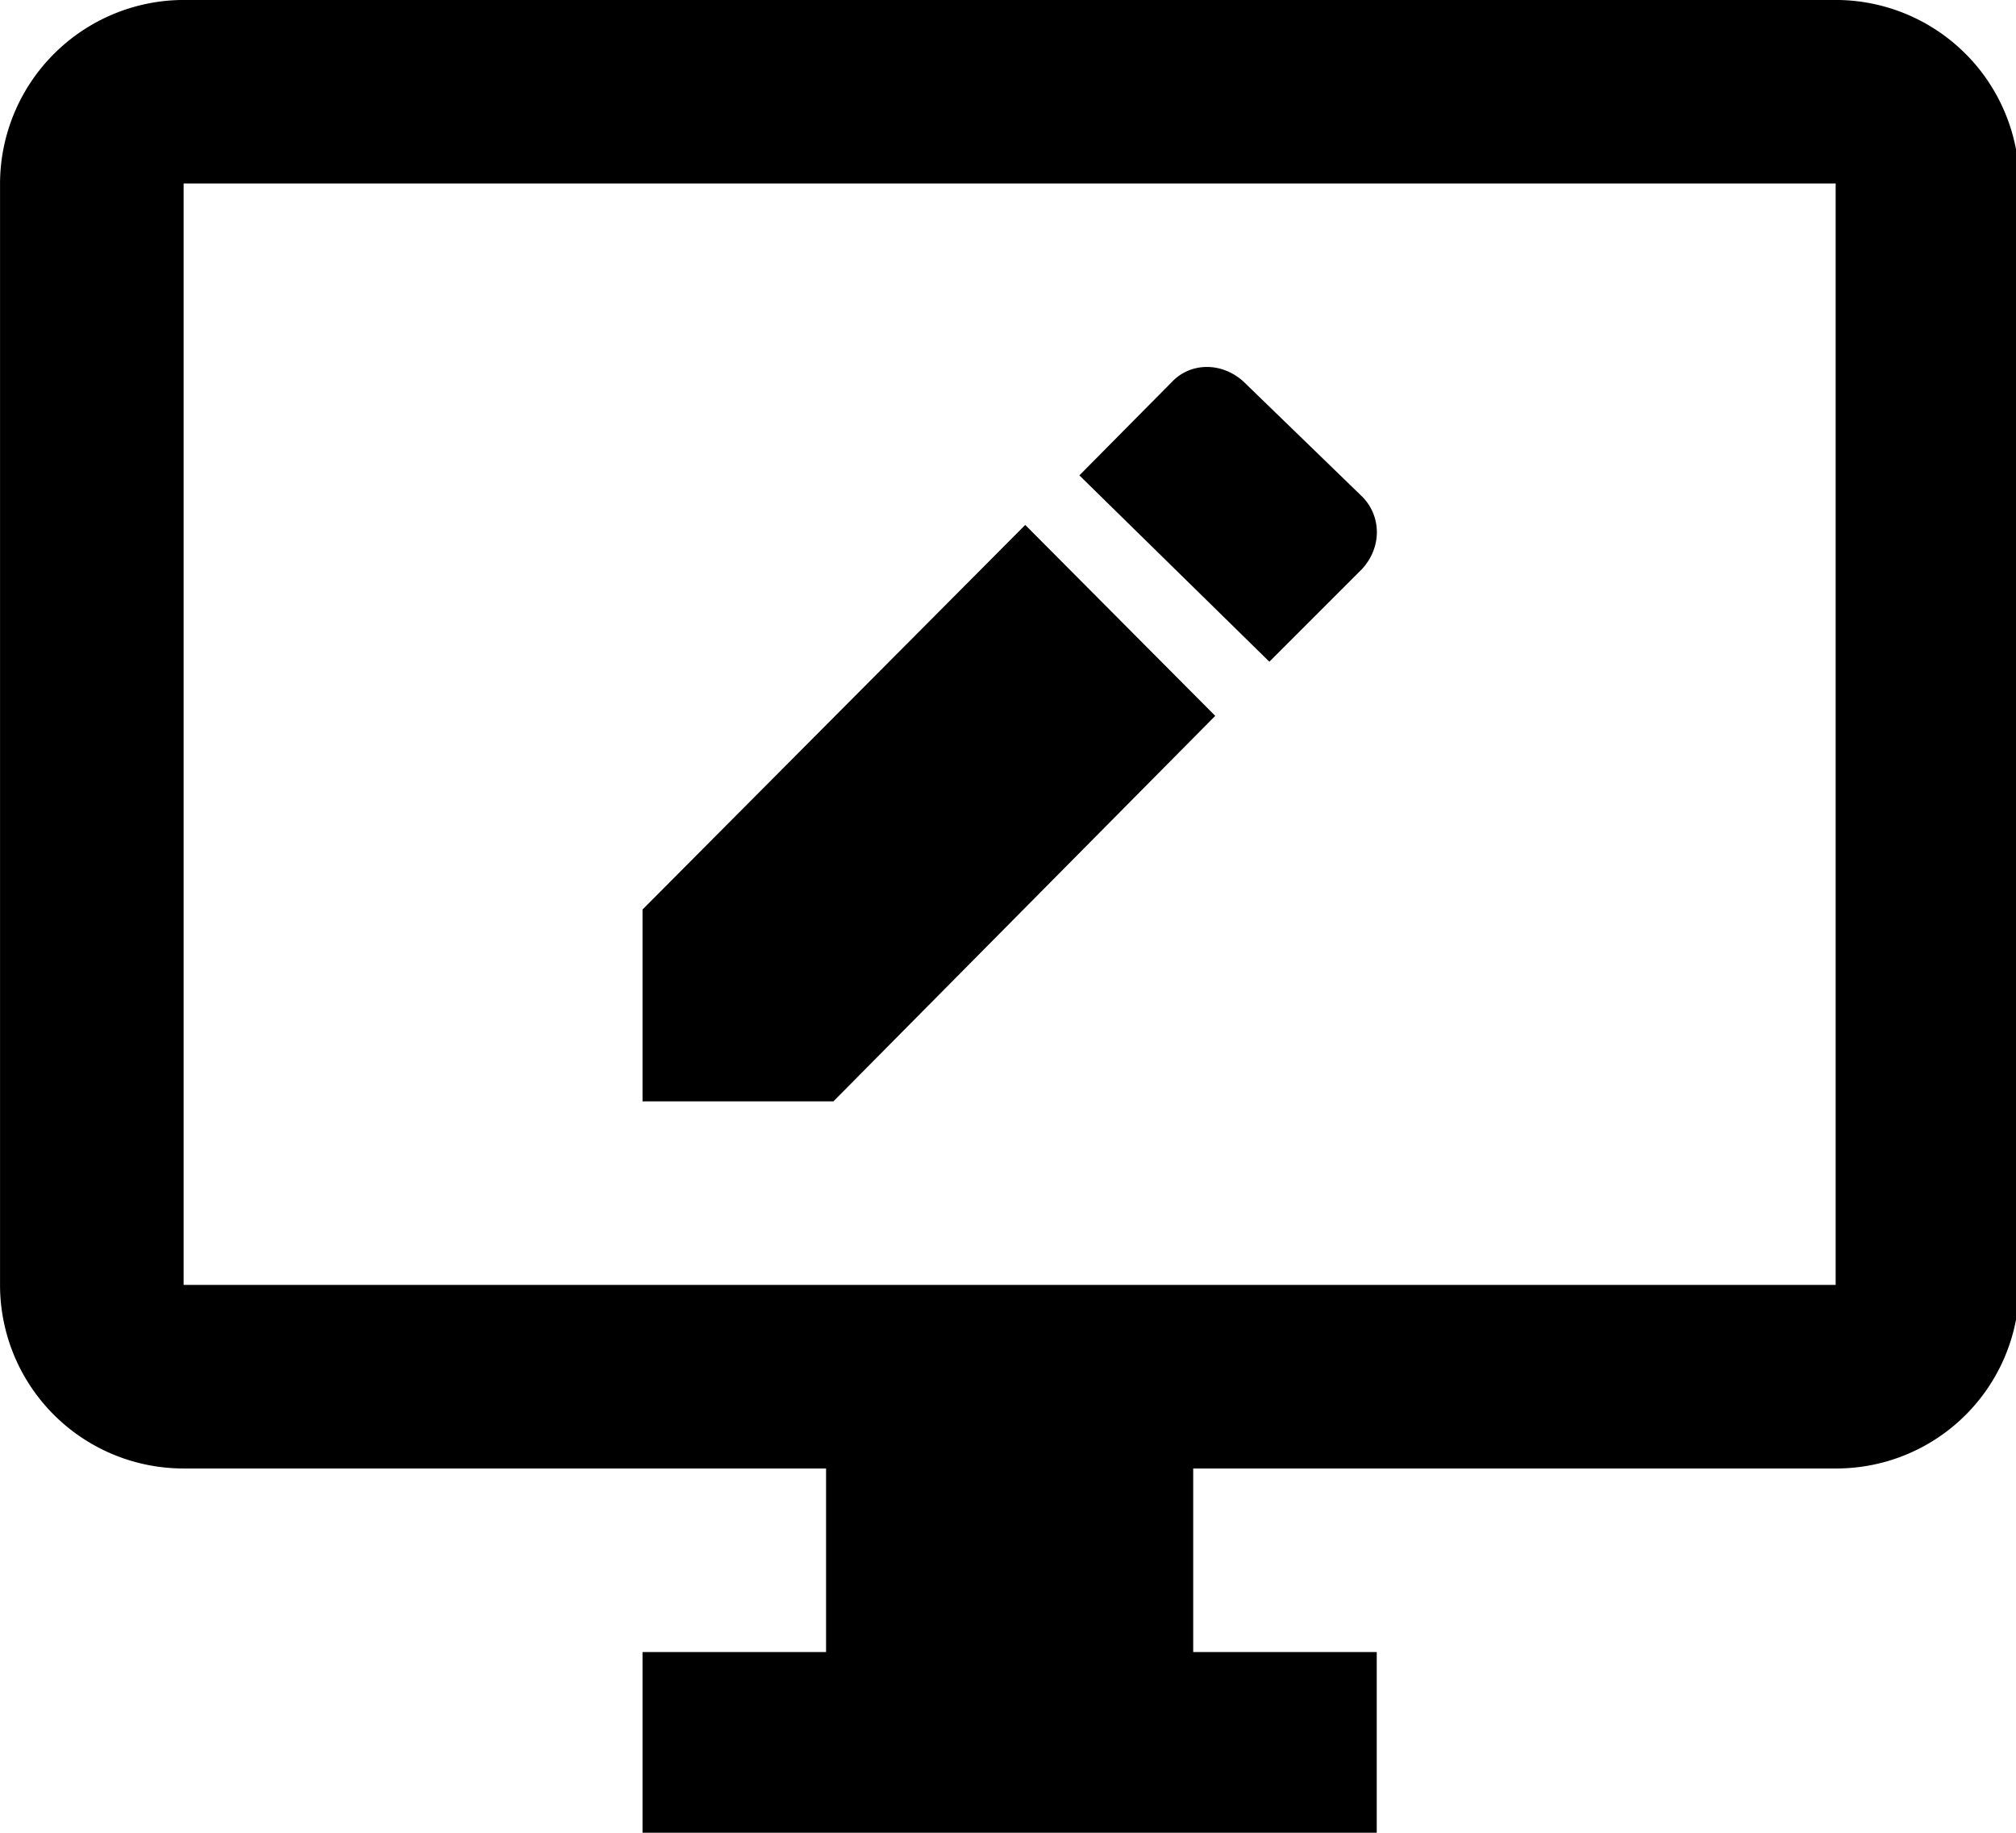 <?xml version="1.0" encoding="UTF-8" standalone="no"?>
<svg
   xmlns:dc="http://purl.org/dc/elements/1.1/"
   xmlns:cc="http://creativecommons.org/ns#"
   xmlns:rdf="http://www.w3.org/1999/02/22-rdf-syntax-ns#"
   xmlns:svg="http://www.w3.org/2000/svg"
   xmlns="http://www.w3.org/2000/svg"
   xmlns:sodipodi="http://sodipodi.sourceforge.net/DTD/sodipodi-0.dtd"
   xmlns:inkscape="http://www.inkscape.org/namespaces/inkscape"
   width="13.582mm"
   height="12.347mm"
   viewBox="0 0 13.582 12.347"
   version="1.1"
   id="svg8"
   inkscape:version="1.0.2-2 (e86c870879, 2021-01-15)"
   sodipodi:docname="1.svg">
  <defs
     id="defs2" />
  <sodipodi:namedview
     id="base"
     pagecolor="#ffffff"
     bordercolor="#666666"
     borderopacity="1.0"
     inkscape:pageopacity="0.0"
     inkscape:pageshadow="2"
     inkscape:zoom="1.979899"
     inkscape:cx="131.65001"
     inkscape:cy="96.553469"
     inkscape:document-units="mm"
     inkscape:current-layer="layer1"
     inkscape:document-rotation="0"
     showgrid="false"
     fit-margin-top="0"
     fit-margin-left="0"
     fit-margin-right="0"
     fit-margin-bottom="0"
     inkscape:window-width="1710"
     inkscape:window-height="1030"
     inkscape:window-x="192"
     inkscape:window-y="0"
     inkscape:window-maximized="0" />
  <g
     inkscape:label="Слой 1"
     inkscape:groupmode="layer"
     id="layer1"
     transform="translate(-0.316,-0.259)">
    <g
       style="fill:none"
       id="g58"
       transform="matrix(0.265,0,0,0.265,0.228,0.082)">
      <path
         d="M 47,0.667 H 5 A 4.68,4.68 0 0 0 0.333,5.333 v 28 A 4.666,4.666 0 0 0 5,38 h 16.333 v 4.667 h -4.666 v 4.666 H 35.333 V 42.667 H 30.667 V 38 H 47 a 4.65,4.65 0 0 0 4.667,-4.667 v -28 A 4.667,4.667 0 0 0 47,0.667 Z m 0,32.666 H 5 v -28 h 42 z m -12.04,-18.2 -2.357,2.357 -4.83,-4.737 2.357,-2.38 c 0.467,-0.49 1.26,-0.513 1.82,0 l 3.01,2.917 c 0.49,0.49 0.513,1.283 0,1.843 z m -18.293,8.657 9.73,-9.777 4.83,4.854 -9.707,9.8 h -4.853 z"
         fill="#000000"
         id="path47" />
    </g>
  </g>
</svg>

